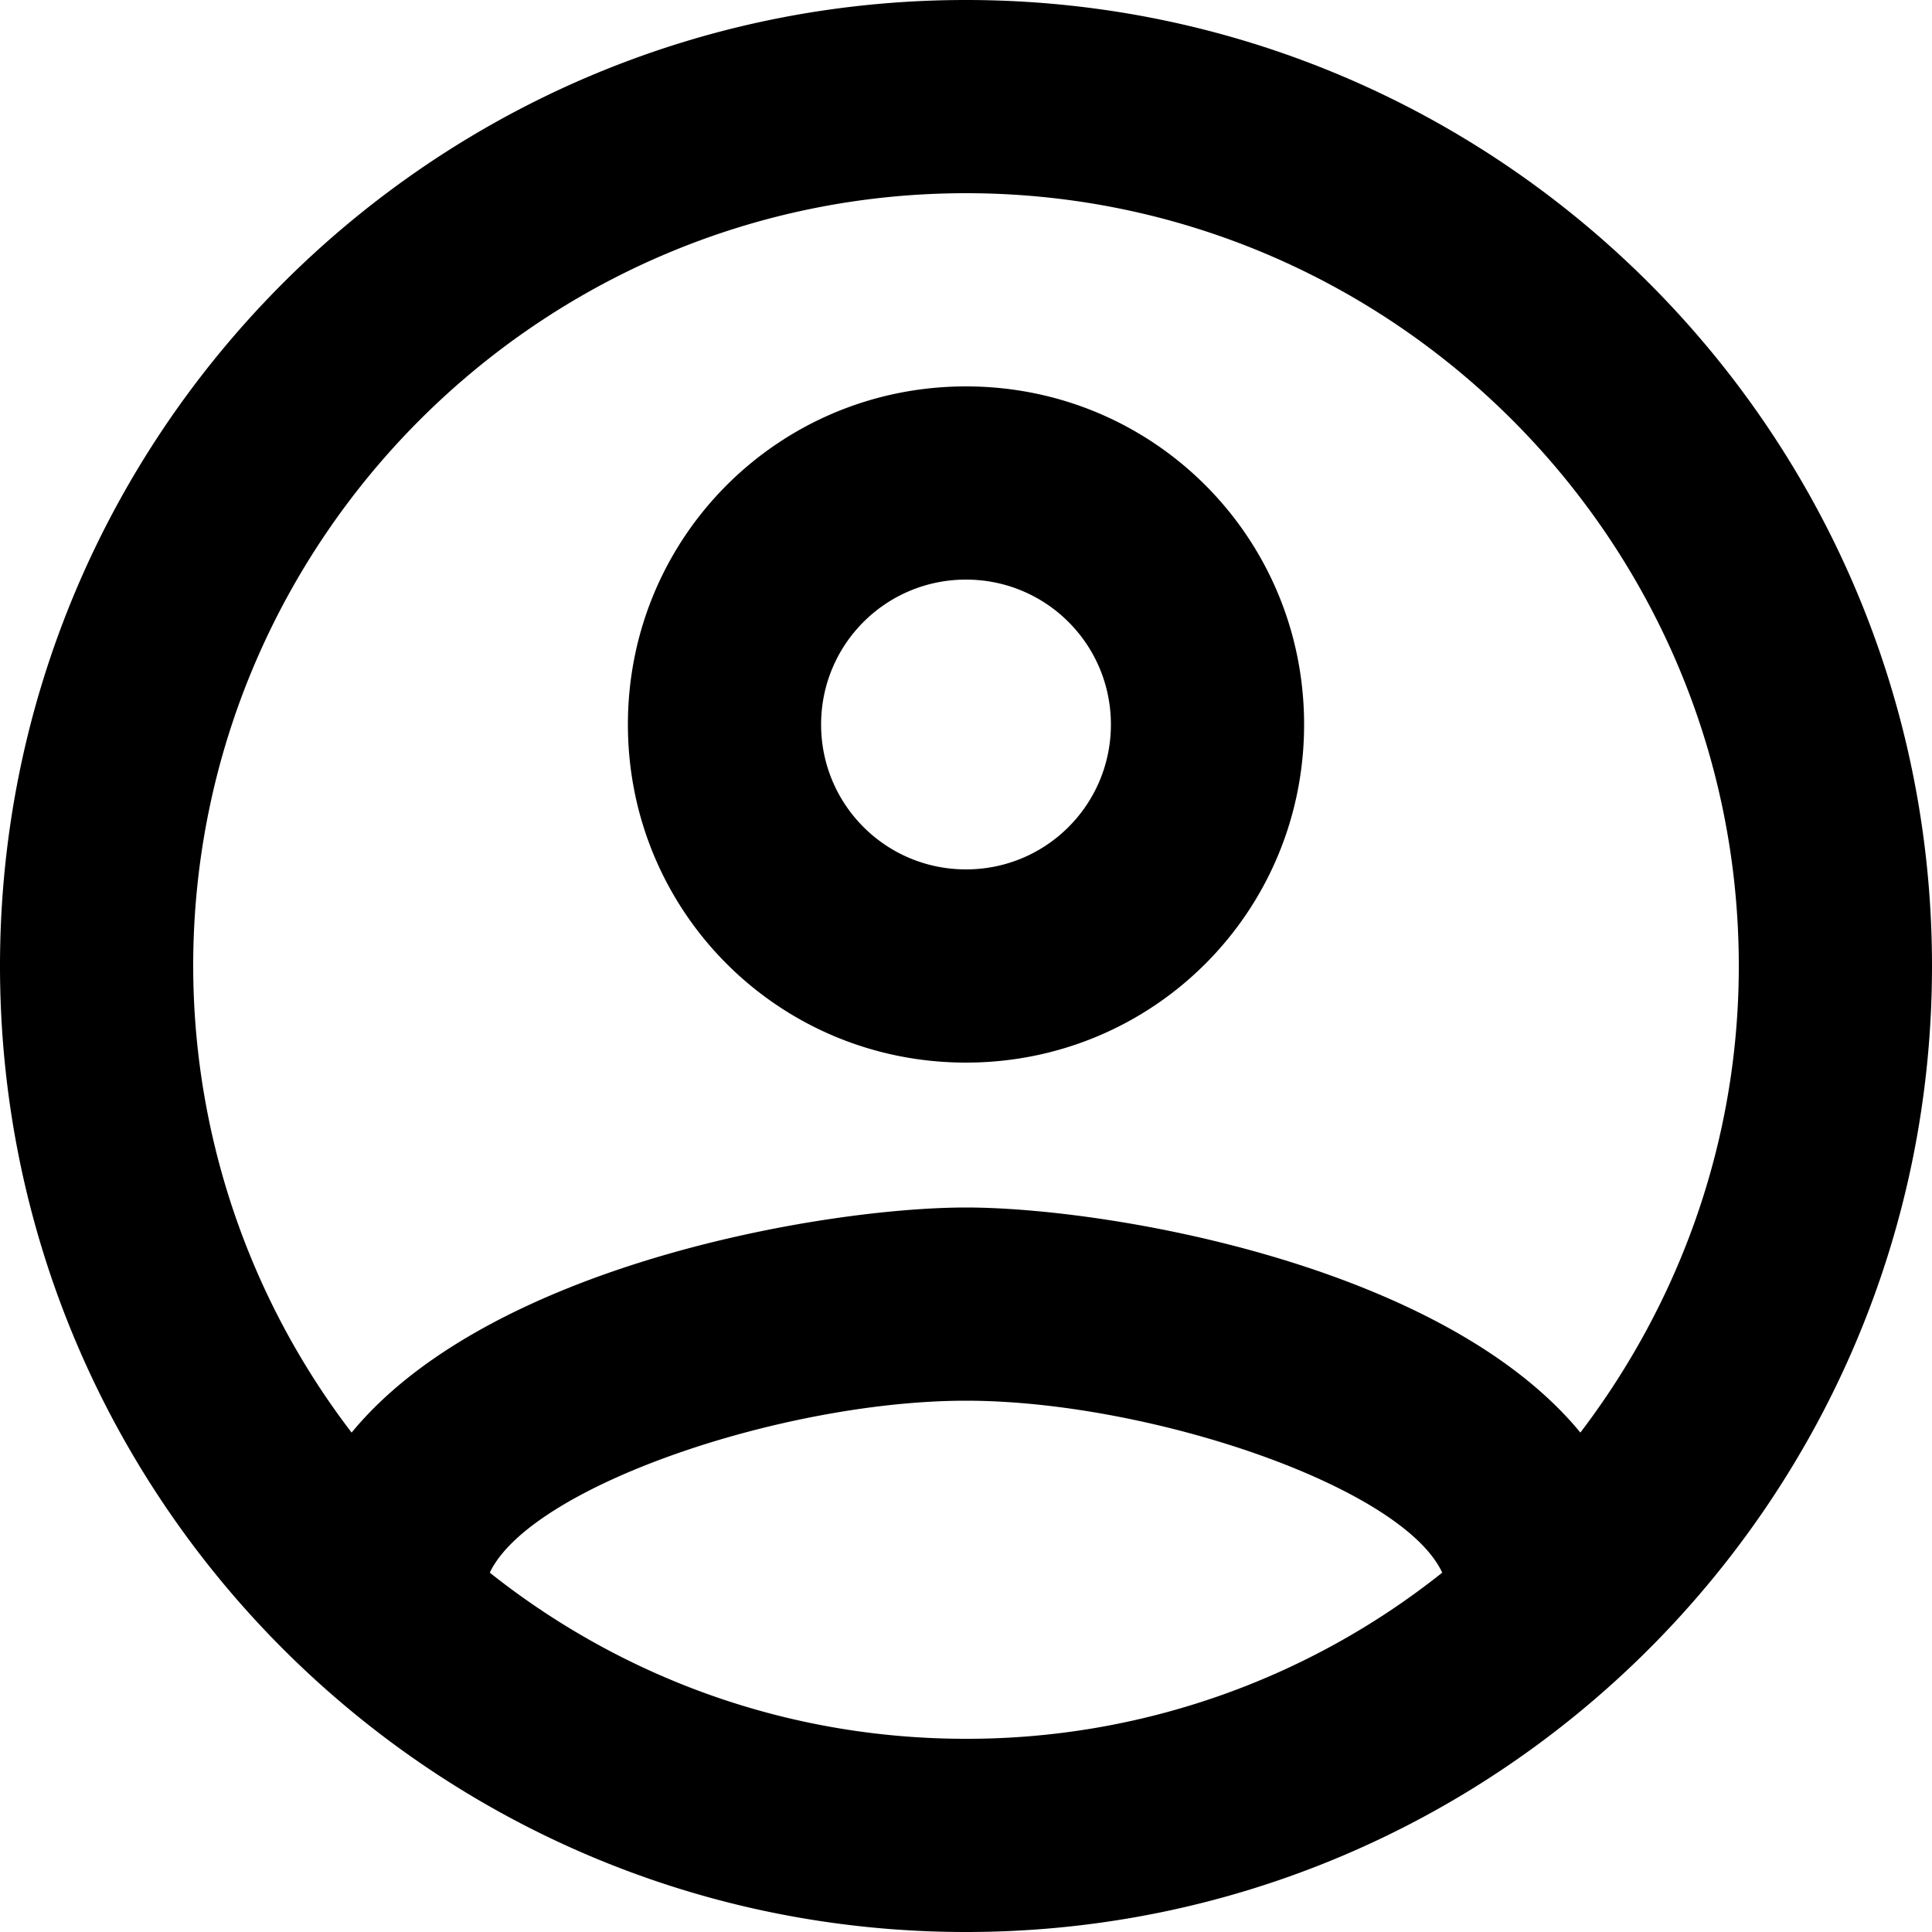 <svg
  width="20"
  height="20"
  fill="none"
  xmlns="http://www.w3.org/2000/svg"
>
  <path
    d="M10 0C4.48 0 0 4.48 0 10s4.48 10 10 10 10-4.48 10-10S15.52 0 10 0ZM5.07 16.28c.43-.9 3.05-1.78 4.93-1.78s4.51.88 4.93 1.78A7.893 7.893 0 0 1 10 18c-1.86 0-3.57-.64-4.93-1.72Zm11.29-1.45c-1.43-1.74-4.9-2.33-6.36-2.33s-4.93.59-6.36 2.33A7.95 7.95 0 0 1 2 10c0-4.41 3.59-8 8-8s8 3.59 8 8c0 1.82-.62 3.49-1.64 4.83ZM10 4C8.06 4 6.5 5.56 6.5 7.5S8.06 11 10 11s3.5-1.56 3.5-3.5S11.94 4 10 4Zm0 5c-.83 0-1.5-.67-1.5-1.5S9.17 6 10 6s1.5.67 1.5 1.5S10.83 9 10 9Z"
    fill="#000"
  />
</svg>